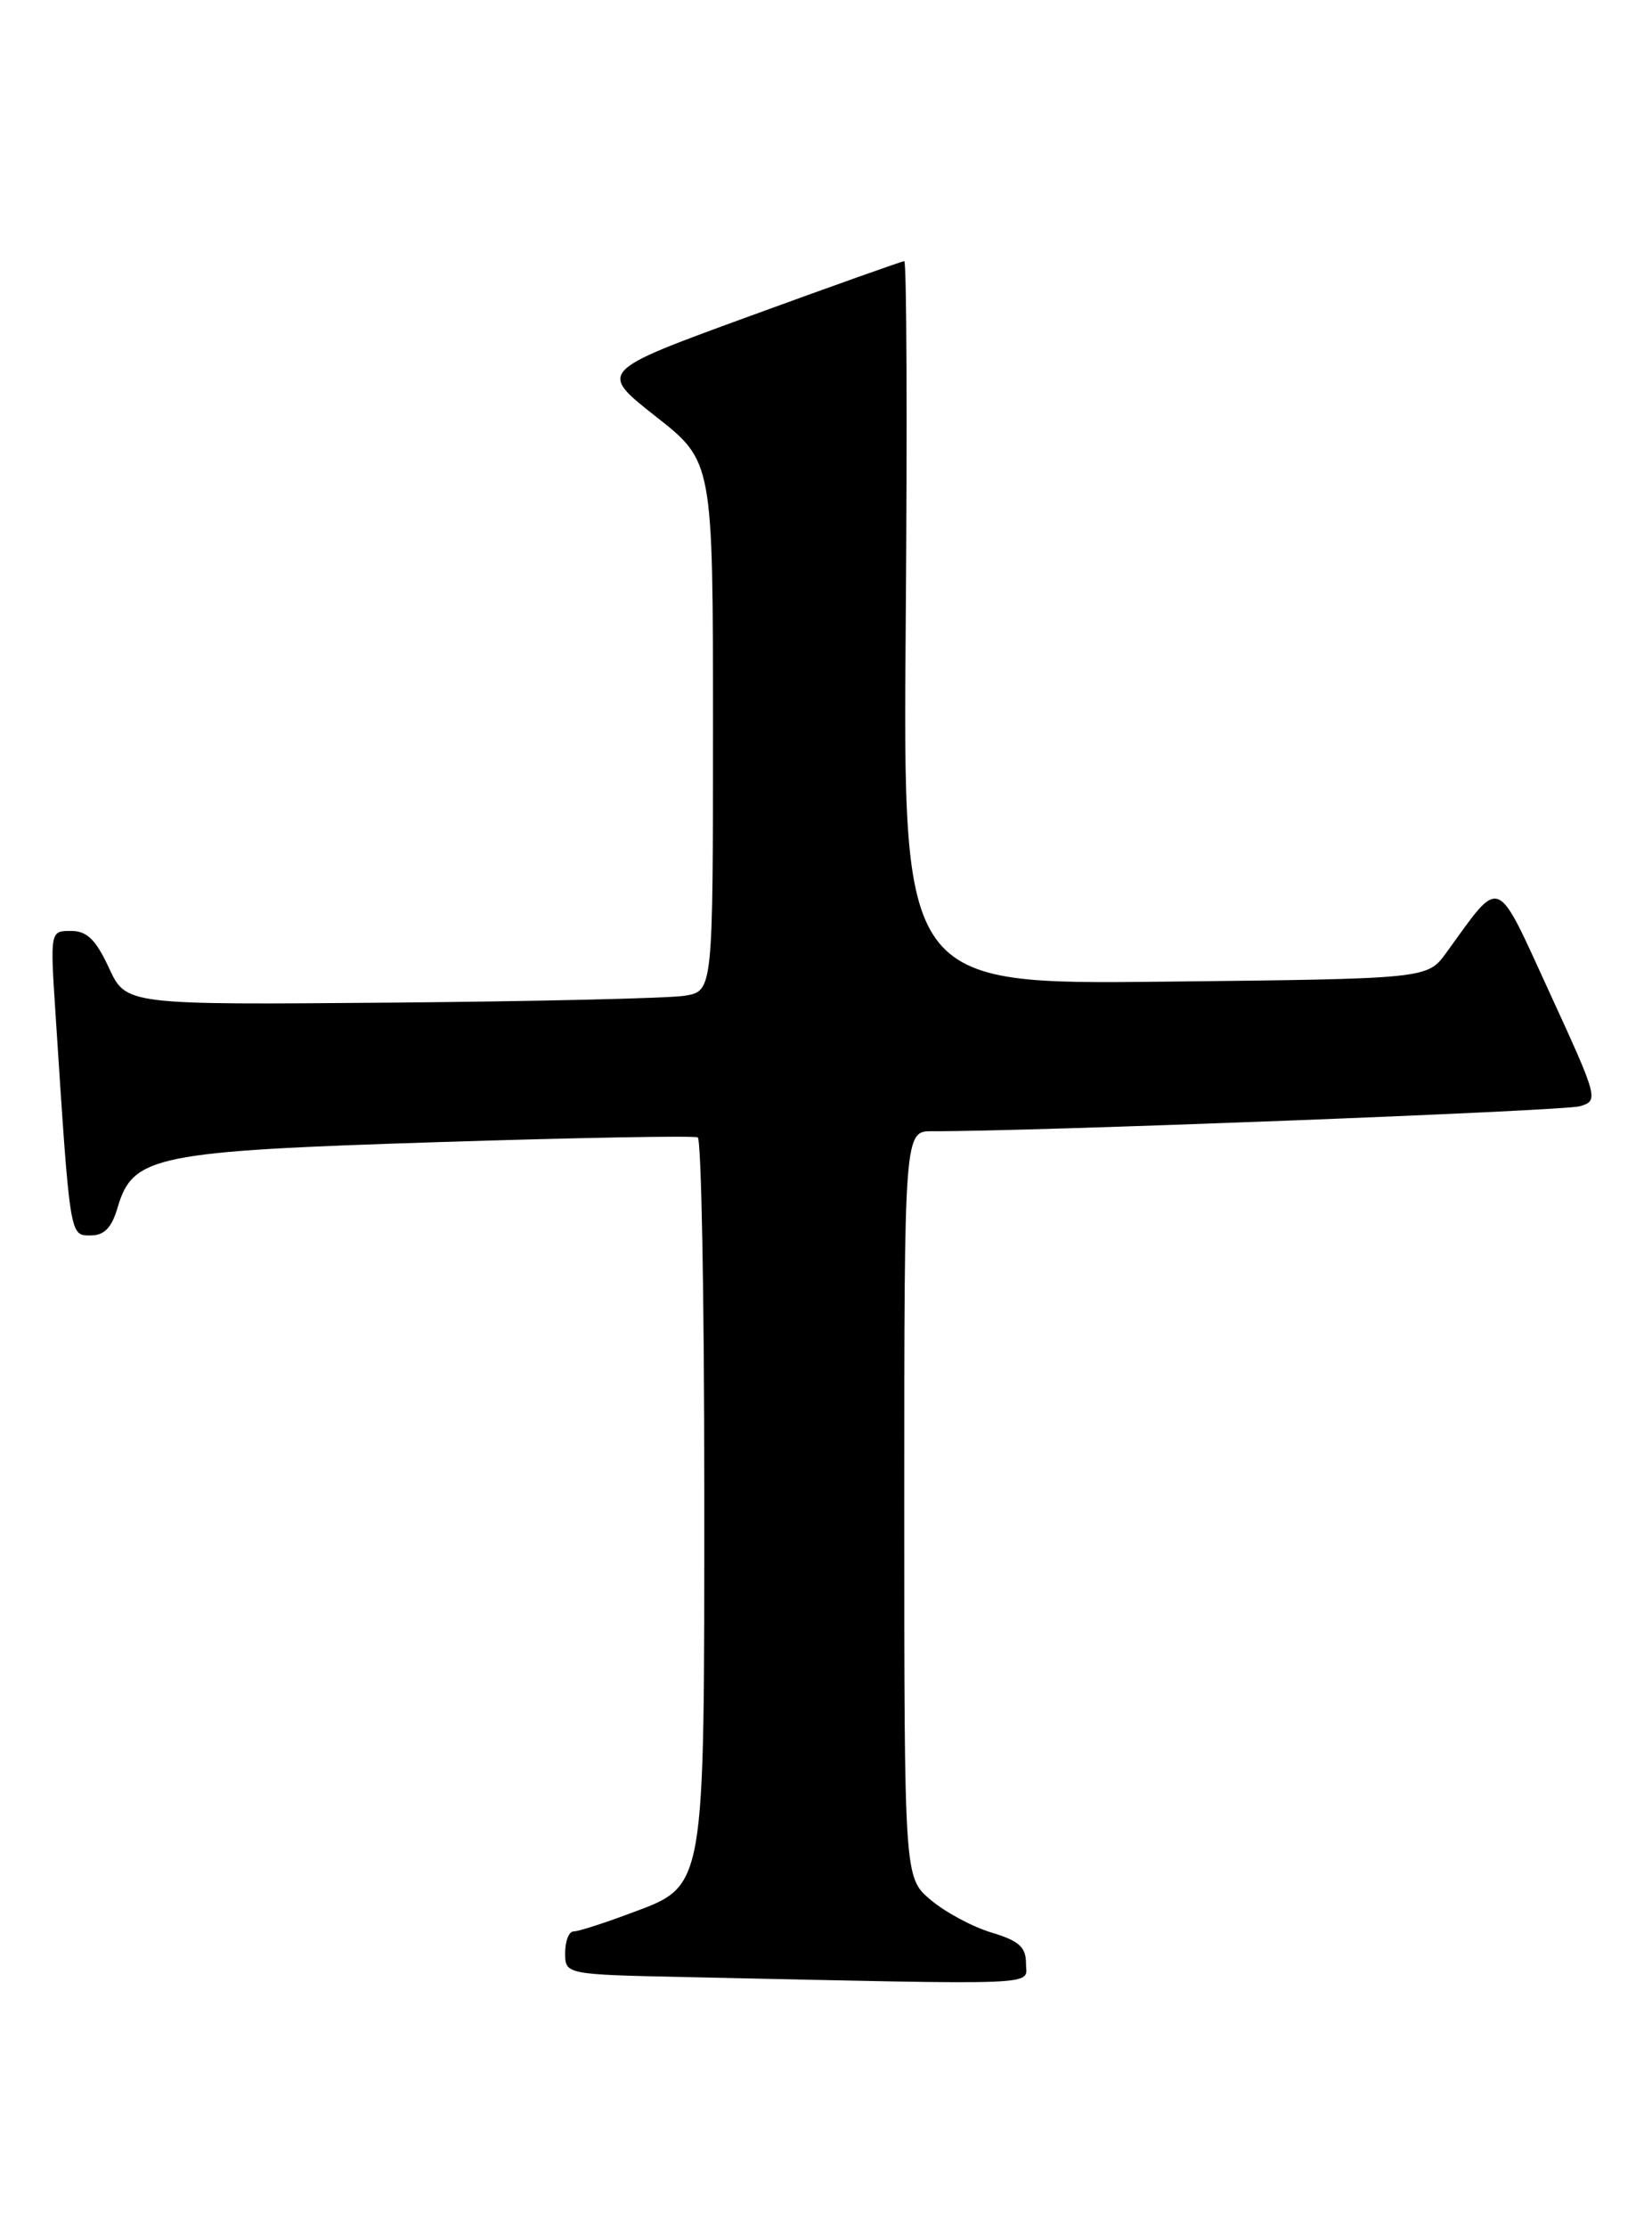 <?xml version="1.0" encoding="UTF-8" standalone="no"?>
<!DOCTYPE svg PUBLIC "-//W3C//DTD SVG 1.1//EN" "http://www.w3.org/Graphics/SVG/1.1/DTD/svg11.dtd" >
<svg xmlns="http://www.w3.org/2000/svg" xmlns:xlink="http://www.w3.org/1999/xlink" version="1.1" viewBox="0 0 190 256">
 <g >
 <path fill="currentColor"
d=" M 118.00 225.66 C 118.00 223.80 117.19 223.07 114.05 222.13 C 111.87 221.48 108.72 219.79 107.05 218.38 C 104.00 215.82 104.00 215.82 104.00 172.91 C 104.00 130.00 104.00 130.00 107.25 130.02 C 117.99 130.08 179.88 127.70 181.71 127.15 C 183.88 126.51 183.81 126.25 178.25 114.15 C 171.92 100.38 172.74 100.70 166.33 109.52 C 164.16 112.50 164.16 112.50 134.00 112.83 C 103.84 113.16 103.84 113.16 104.17 71.58 C 104.35 48.71 104.28 30.01 104.00 30.02 C 103.72 30.03 95.70 32.88 86.16 36.36 C 68.83 42.68 68.83 42.68 75.41 47.86 C 82.00 53.03 82.00 53.03 82.00 83.47 C 82.00 113.91 82.00 113.91 78.75 114.45 C 76.96 114.74 61.77 115.10 45.00 115.24 C 14.50 115.50 14.50 115.50 12.53 111.25 C 11.01 107.98 10.00 107.00 8.16 107.00 C 5.76 107.00 5.76 107.00 6.40 116.75 C 8.06 142.30 8.01 142.00 10.40 142.00 C 12.00 142.00 12.84 141.14 13.54 138.75 C 15.28 132.84 17.90 132.31 50.50 131.27 C 66.45 130.76 79.84 130.52 80.25 130.73 C 80.66 130.95 81.00 149.14 81.00 171.16 C 81.00 217.91 81.22 216.65 72.37 219.96 C 69.37 221.08 66.49 222.00 65.96 222.00 C 65.43 222.00 65.00 223.11 65.00 224.47 C 65.00 226.95 65.00 226.95 79.25 227.25 C 120.94 228.15 118.00 228.27 118.00 225.66 Z "/>
</g>
</svg>